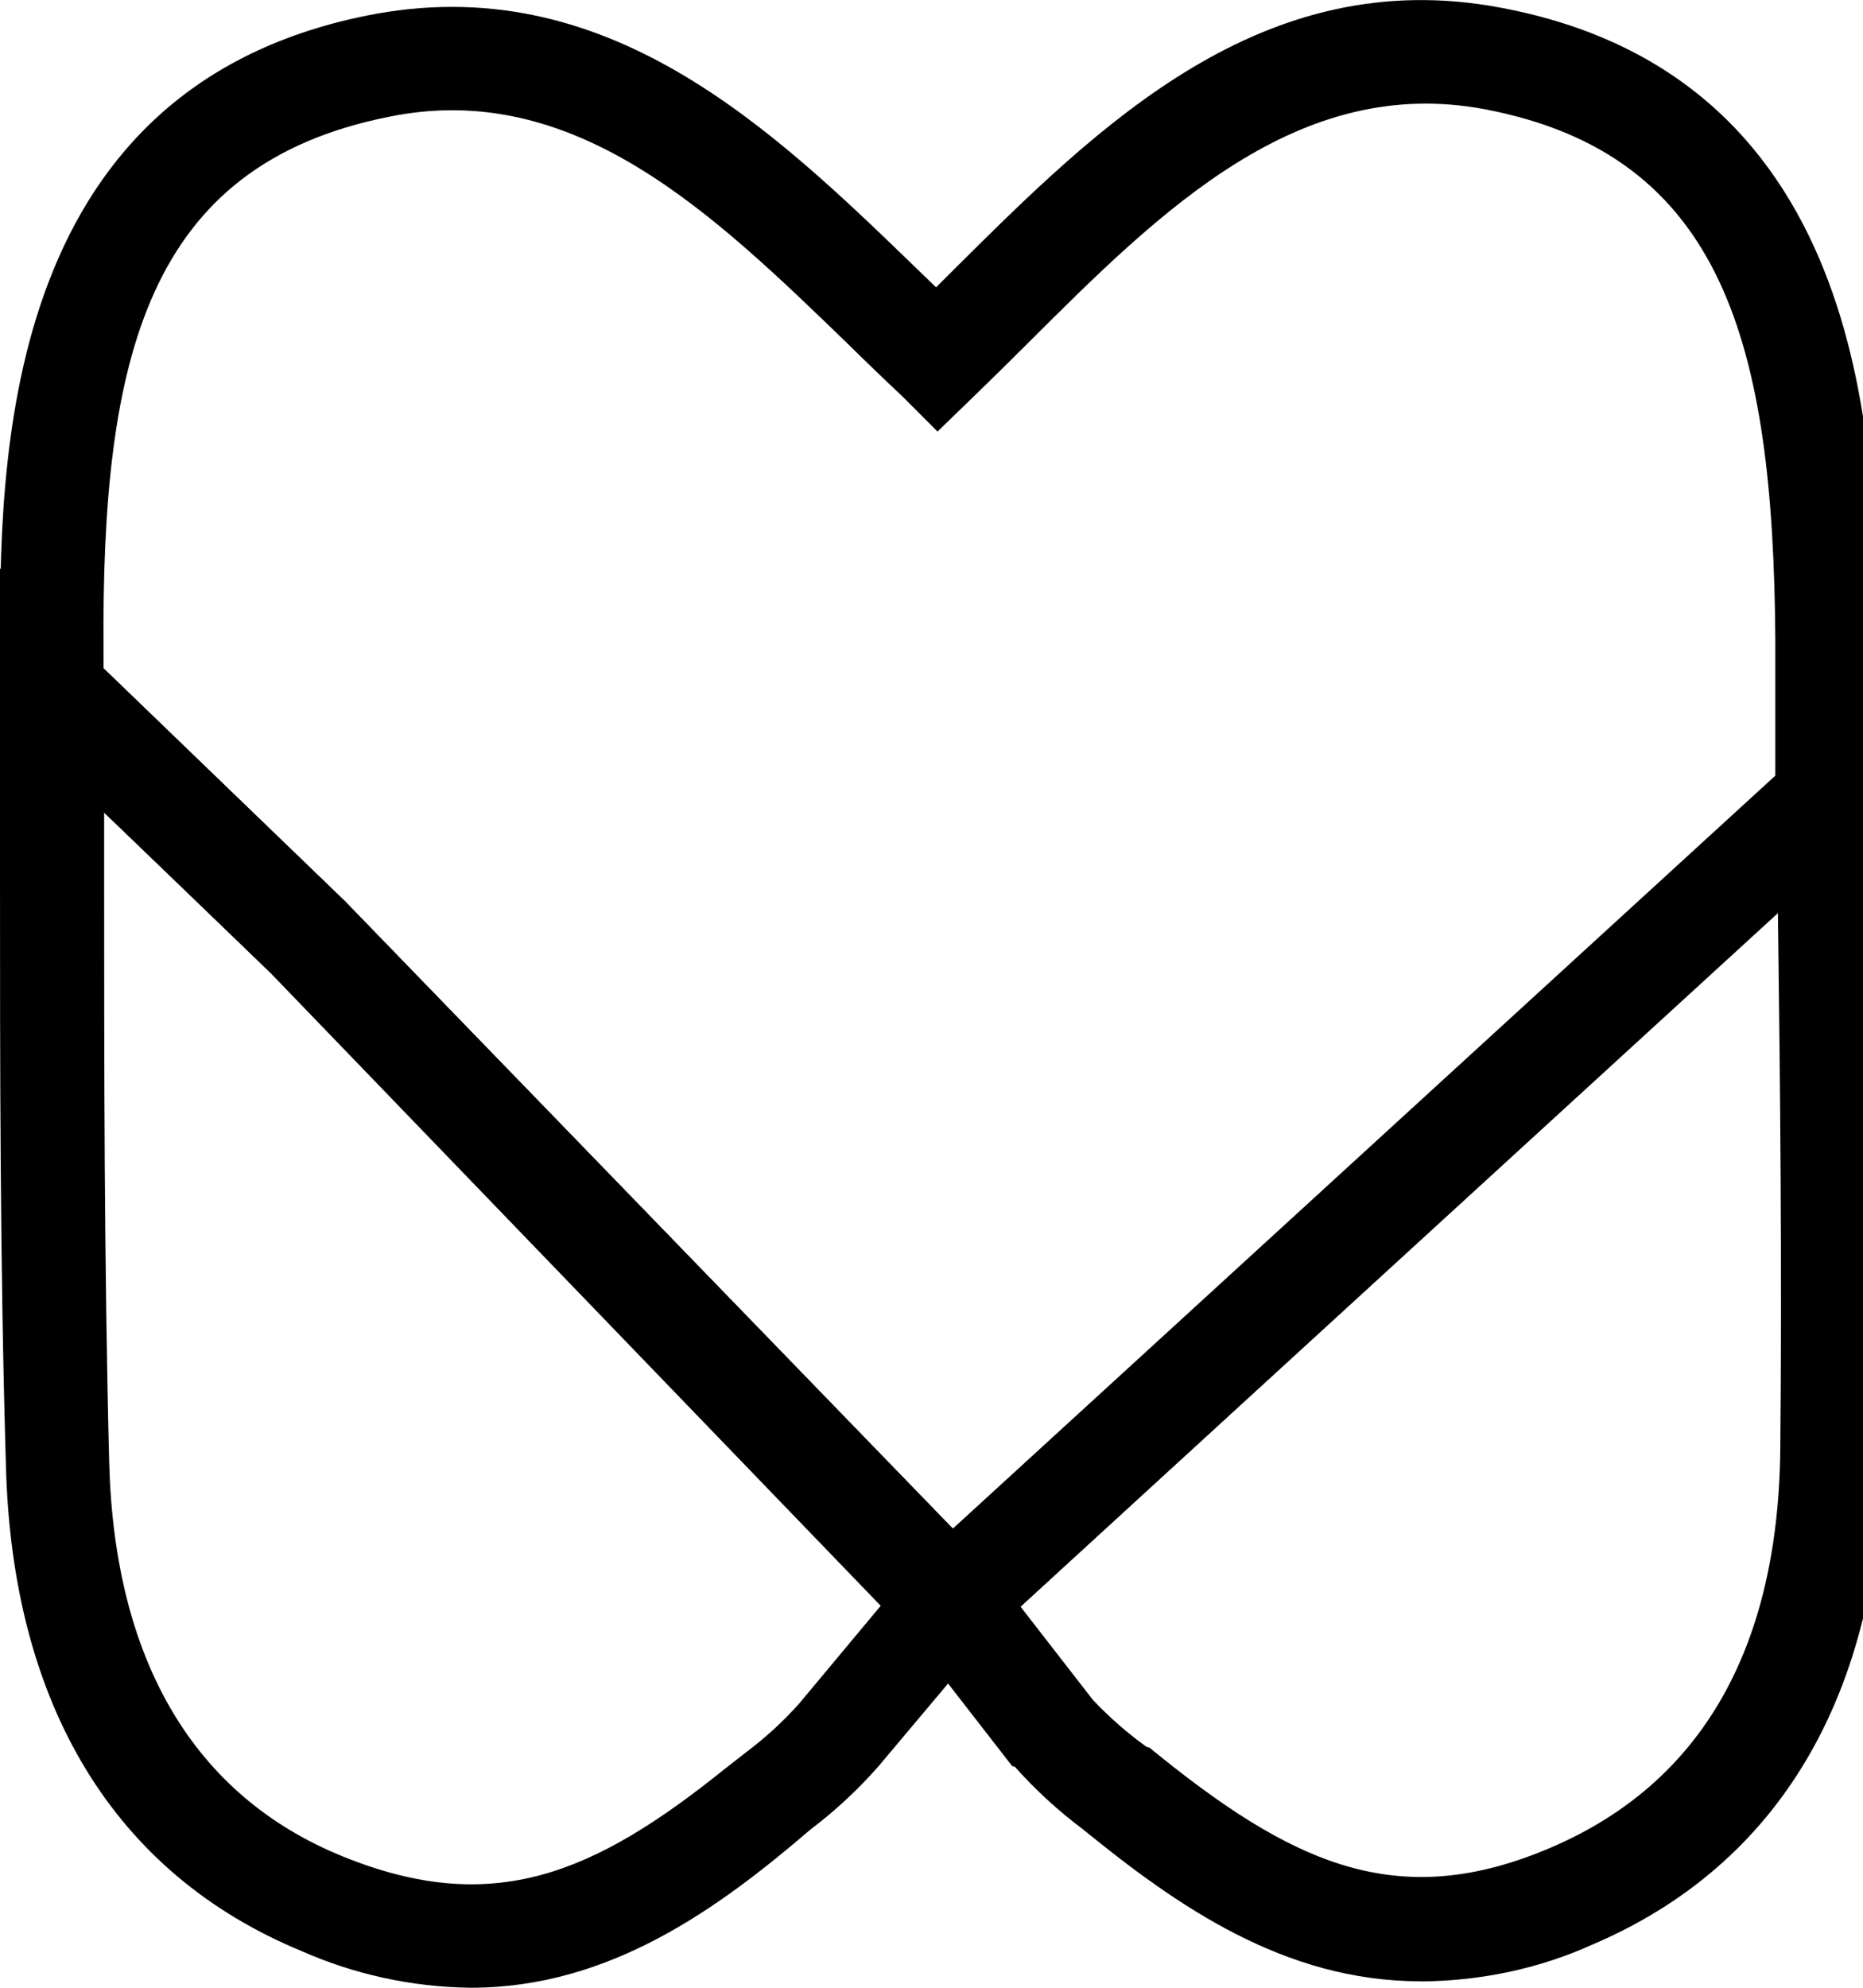 <?xml version="1.0" encoding="utf-8"?>
<!-- Generated by IcoMoon.io -->
<!DOCTYPE svg PUBLIC "-//W3C//DTD SVG 1.1//EN" "http://www.w3.org/Graphics/SVG/1.1/DTD/svg11.dtd">
<svg version="1.1" xmlns="http://www.w3.org/2000/svg" xmlns:xlink="http://www.w3.org/1999/xlink" width="30" height="32" viewBox="0 0 30 32">
<path d="M15.273 26.93l-10.899-11.259-4.374-4.198v-0.995c0-2.924-0.057-9.022 5.9-10.226 3.848-0.777 6.52 1.805 8.875 4.085l0.299 0.289 0.289-0.289c2.331-2.317 4.966-4.938 8.804-4.213 5.999 1.123 6.042 7.222 6.061 10.15q0 0.99 0 1.99v0.948zM1.668 10.761l3.881 3.744 9.795 10.103 13.244-12.121v-0.204q0-1 0-1.995c-0.033-4.739-0.829-7.8-4.682-8.53-3-0.564-5.213 1.63-7.34 3.753-0.294 0.294-0.588 0.583-0.881 0.867l-0.588 0.569-0.578-0.578c-0.294-0.275-0.583-0.554-0.872-0.839-2.161-2.090-4.397-4.265-7.388-3.649-3.89 0.777-4.625 3.862-4.592 8.586z"></path>
<path d="M7.582 32c-0.972-0.012-1.892-0.222-2.727-0.591-3.012-1.243-4.666-3.958-4.76-7.834-0.095-3.199-0.095-6.44-0.095-9.582q0-1.422 0-2.876v-1.967l5.554 5.355 10.87 11.221-2.275 2.706c-0.328 0.373-0.685 0.706-1.072 1.001l-0.018 0.013c-1.507 1.294-3.251 2.554-5.478 2.554zM1.677 13.079v0.915c0 3.128 0 6.364 0.081 9.539s1.346 5.374 3.767 6.355 4.052 0.275 6.16-1.422v0l0.322-0.251c0.322-0.242 0.606-0.503 0.862-0.79l1.313-1.574-9.818-10.179z"></path>
<path d="M22.873 31.896c-2.194 0-3.924-1.218-5.426-2.44-0.414-0.311-0.779-0.647-1.107-1.016l-0.040-0.007-2.123-2.734 16.055-14.69 0.033 2.692c0.043 3.175 0.085 6.459 0.052 9.691-0.043 3.876-1.659 6.634-4.686 7.918-0.811 0.367-1.759 0.583-2.756 0.588zM17.599 27.366c0.265 0.28 0.553 0.533 0.864 0.756l0.046 0.012c2.284 1.867 3.99 2.677 6.482 1.602 2.407-1.038 3.644-3.194 3.677-6.407v0c0.028-2.843 0-5.781-0.038-8.629l-12.197 11.164z"></path>
</svg>
